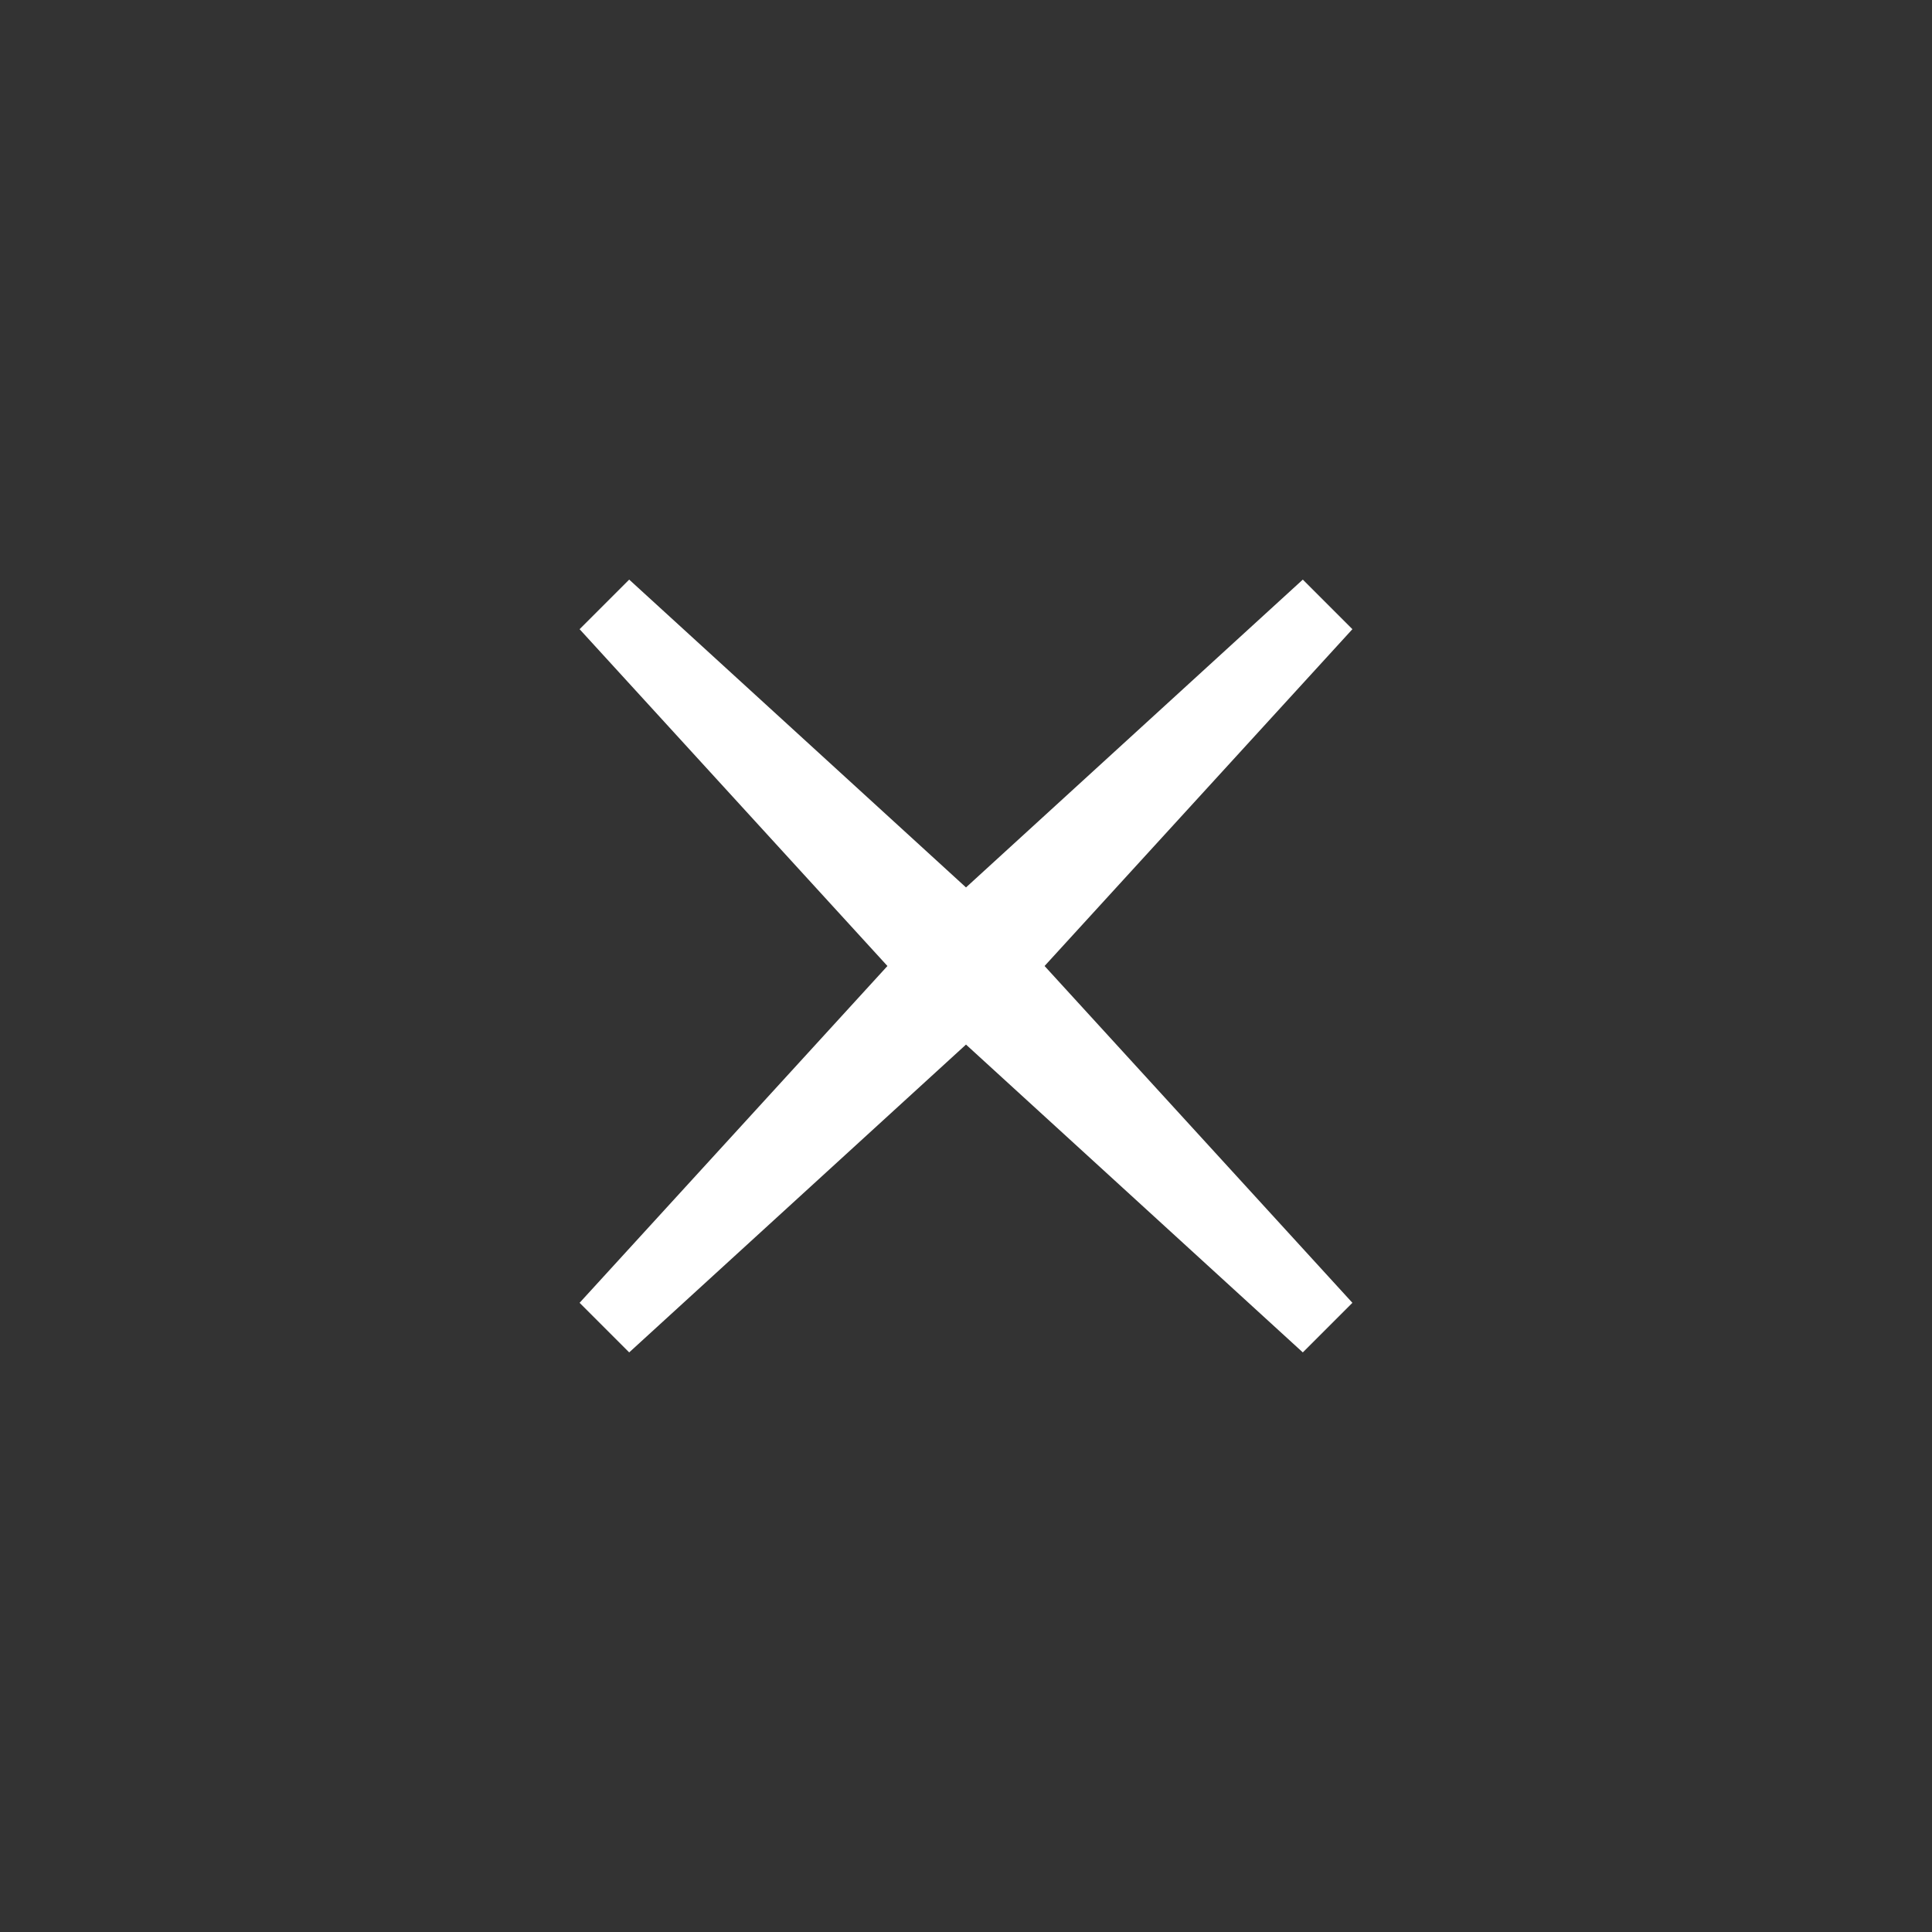 <svg xmlns="http://www.w3.org/2000/svg" width="30" height="30"><rect width="100%" height="100%" fill="#333333" stroke="none"/><path fill="#fff" d="M21 9.77l-.77-.77-5.23 4.78-5.23-4.78-.77.77 4.78 5.23-4.78 5.23.77.77 5.23-4.78 5.23 4.78.77-.77-4.78-5.23 4.78-5.23"/></svg>